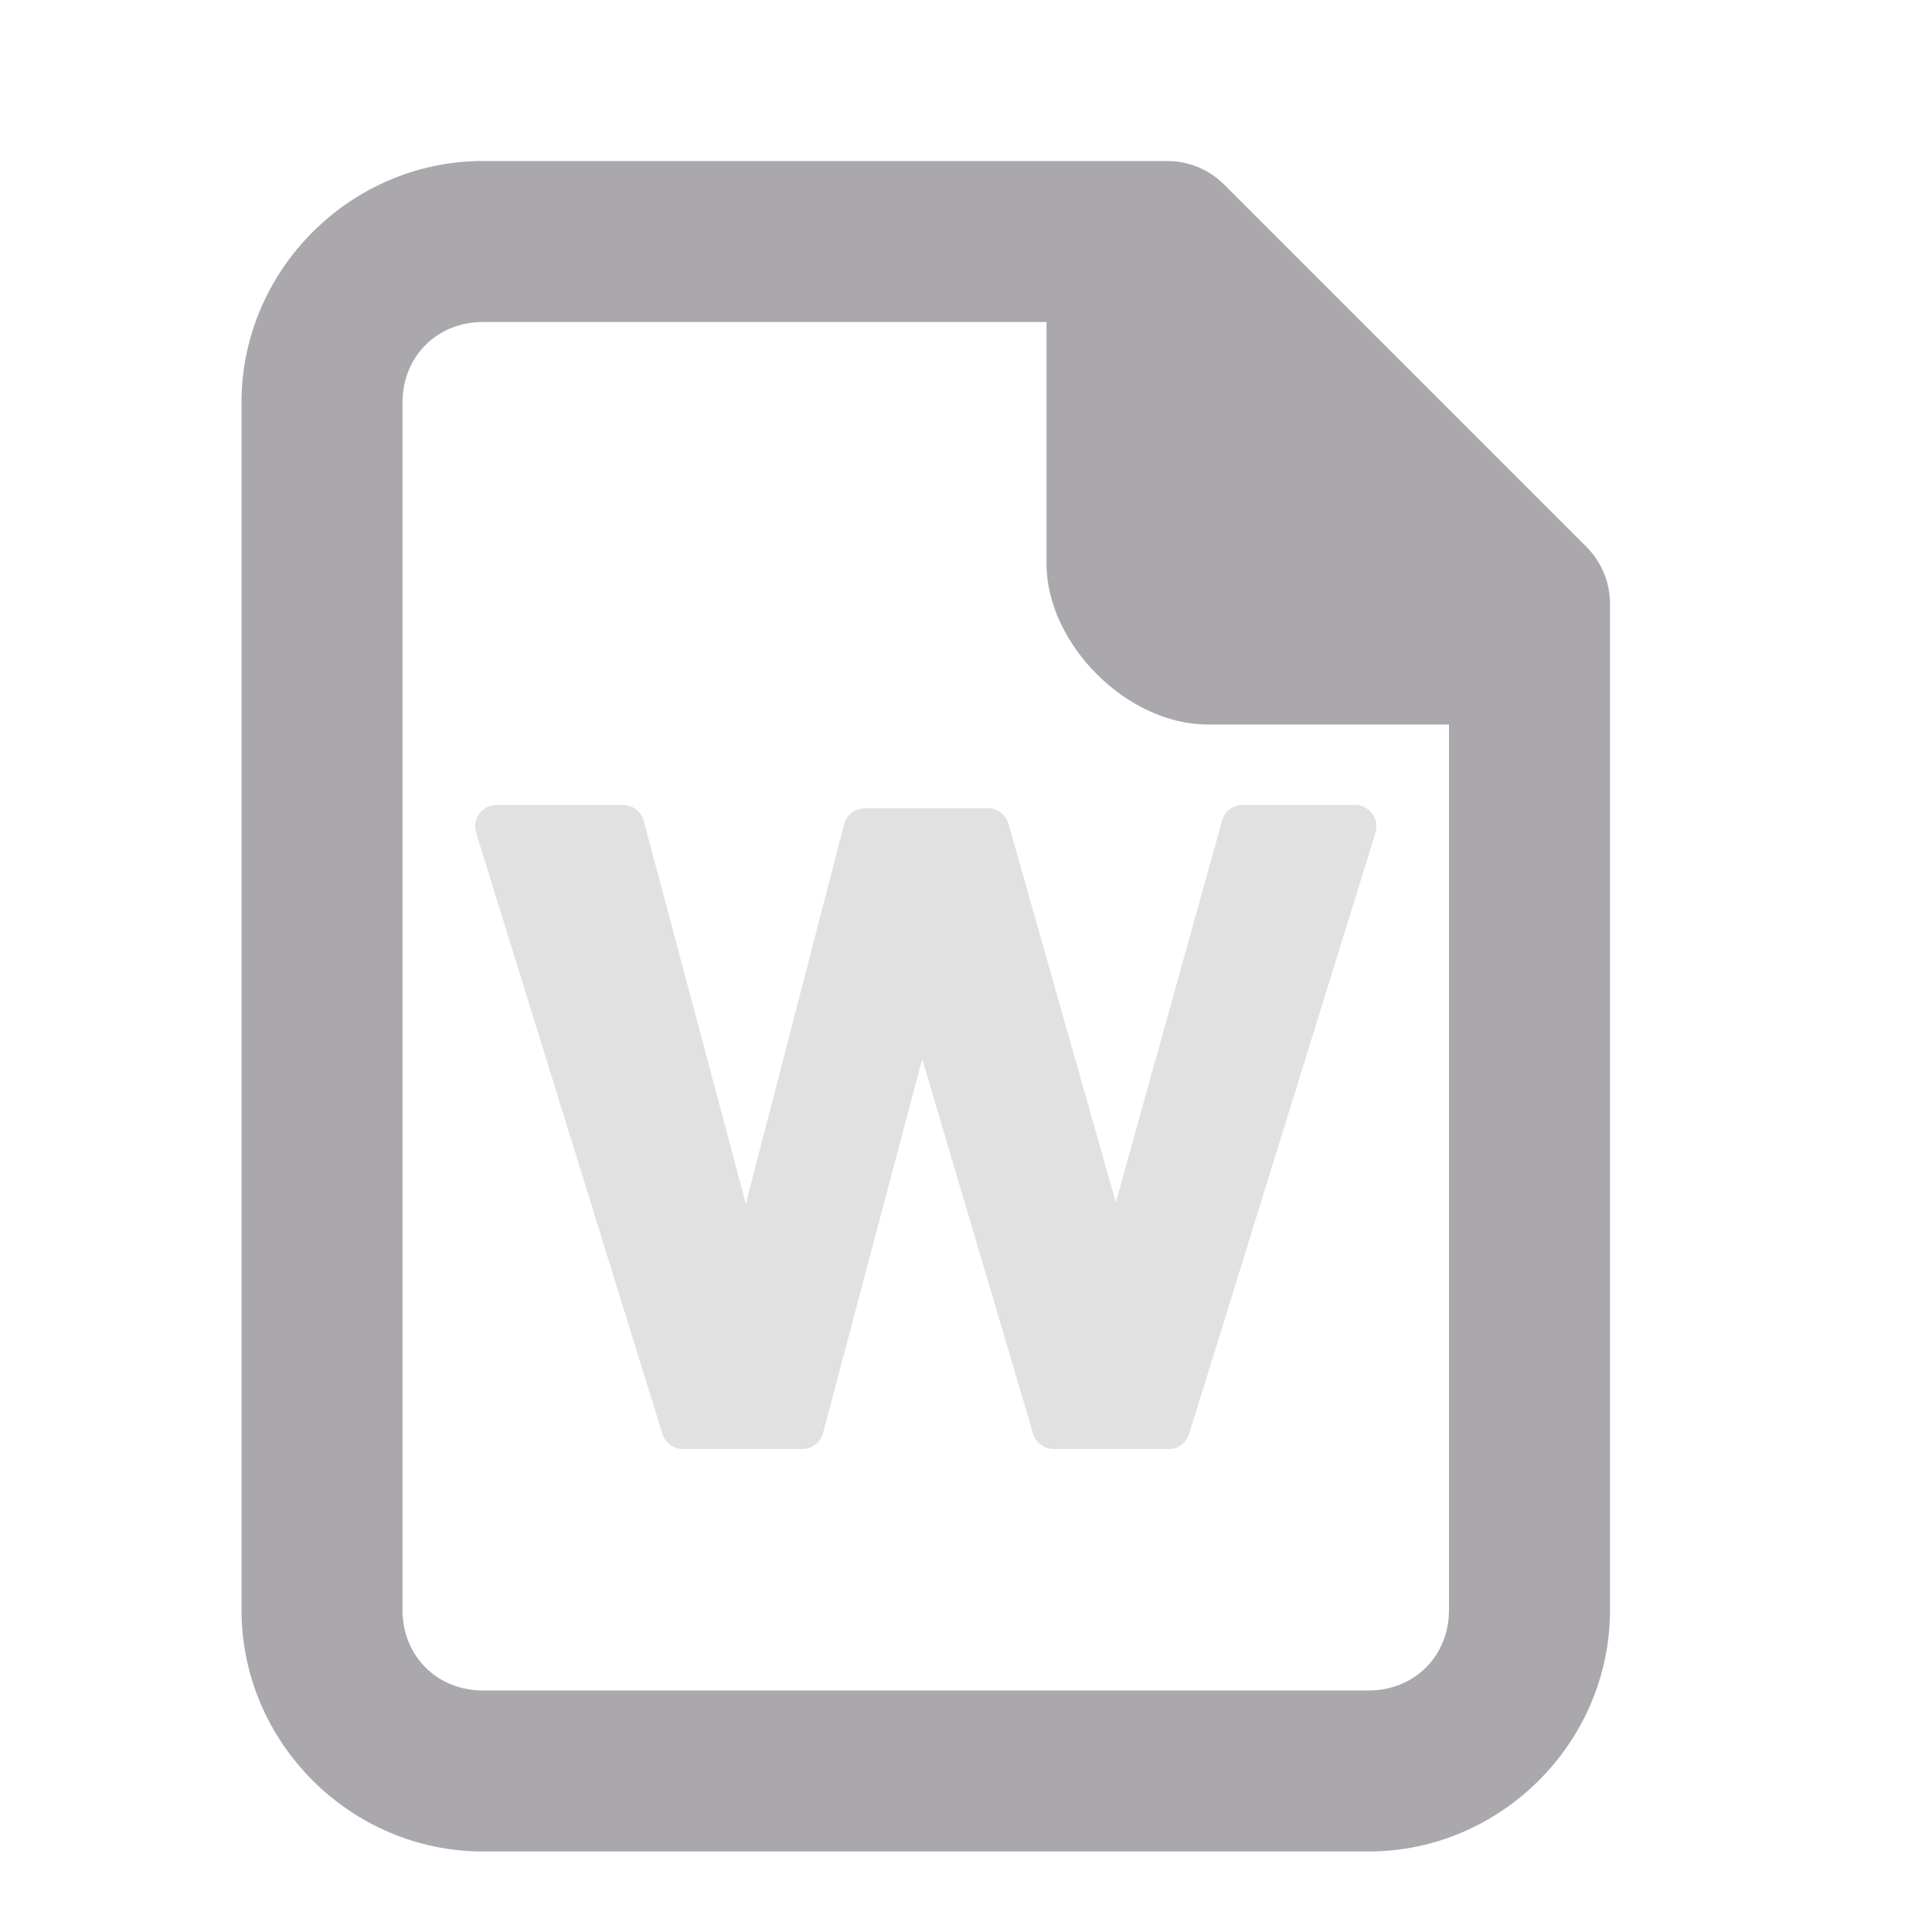 <svg viewBox="0 0 24 24" xmlns="http://www.w3.org/2000/svg"><g fill="#aaa8ac"><path d="m6 2c-1.645 0-3 1.355-3 3v15c0 1.645 1.355 3 3 3h11c1.645 0 3-1.355 3-3v-12.5c-0-.265-.105-.52-.293-.707l-4.5-4.5c-.188-.188-.442-.293-.707-.293zm0 2h7v3c0 1 1 2 2 2h3v11c0 .571-.429 1-1 1h-11c-.571 0-1-.429-1-1v-15c0-.571.429-1 1-1z"/><path d="m6.167 10a.266.266 0 0 0 -.253.344l2.315 7.469a.266.266 0 0 0 .253.187h1.484a.266.266 0 0 0 .258-.198l1.232-4.646 1.378 4.654a.266.266 0 0 0 .255.19h1.43a.266.266 0 0 0 .253-.187l2.315-7.469a.266.266 0 0 0 -.253-.344h-1.398a.266.266 0 0 0 -.255.195l-1.32 4.742-1.333-4.703a.266.266 0 0 0 -.255-.193h-1.529a.266.266 0 0 0 -.258.198l-1.221 4.714-1.268-4.755a.266.266 0 0 0 -.258-.198z" opacity=".35" stroke-width=".269"/></g></svg>